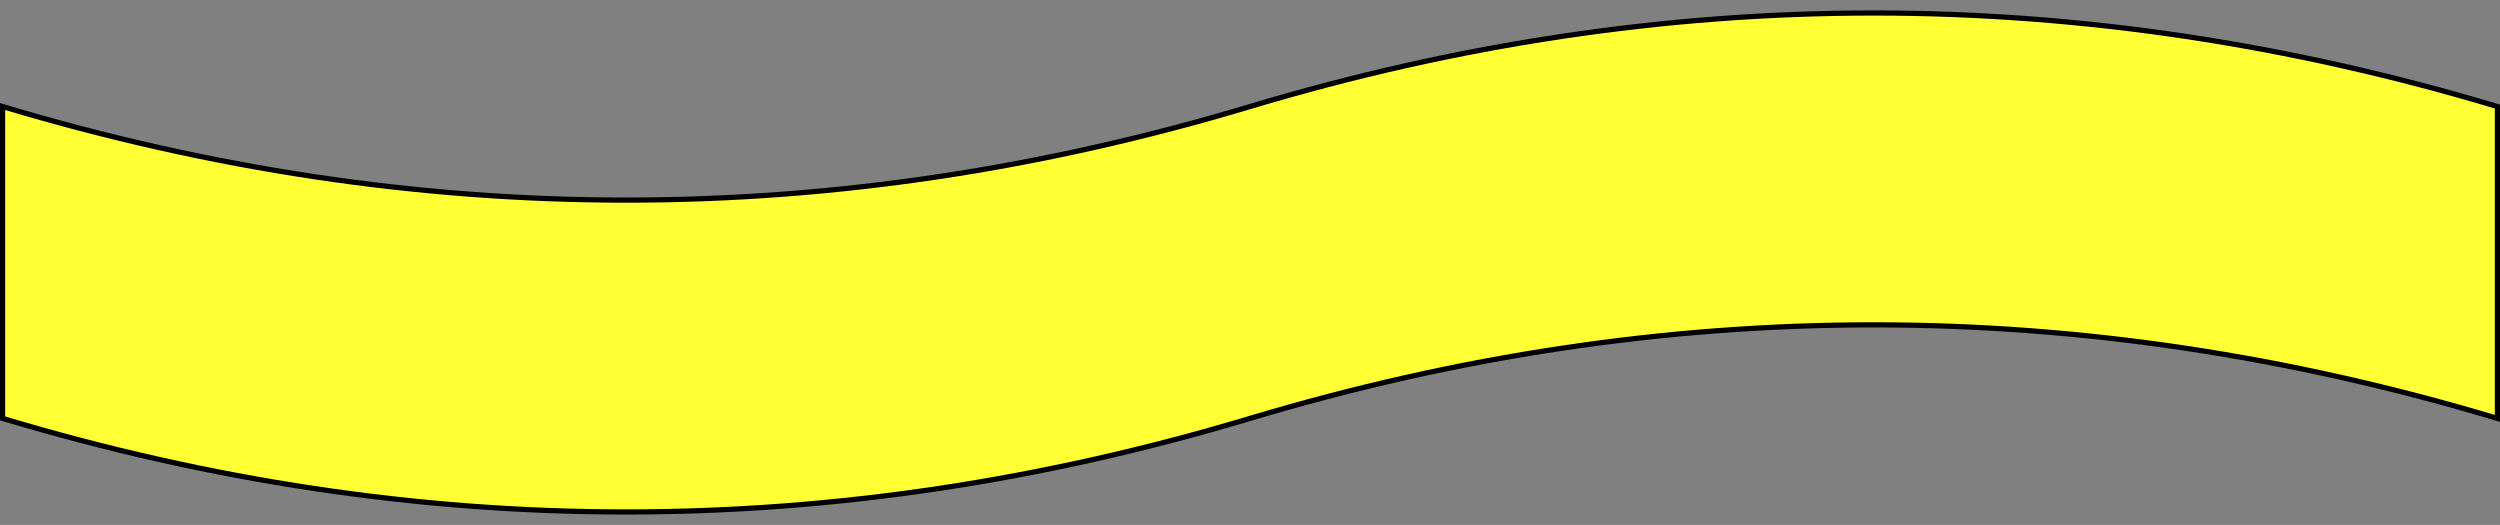 <?xml version="1.0" encoding="UTF-8"?>
<!-- Do not edit this file with editors other than diagrams.net -->
<!DOCTYPE svg PUBLIC "-//W3C//DTD SVG 1.1//EN" "http://www.w3.org/Graphics/SVG/1.1/DTD/svg11.dtd">
<svg xmlns="http://www.w3.org/2000/svg" xmlns:xlink="http://www.w3.org/1999/xlink" version="1.1" width="481px" height="101px" viewBox="-0.5 -0.5 481 101" content="&lt;mxfile host=&quot;app.diagrams.net&quot; modified=&quot;2021-10-23T23:43:53.338Z&quot; agent=&quot;5.0 (Macintosh; Intel Mac OS X 10_15_7) AppleWebKit/537.36 (KHTML, like Gecko) Chrome/94.0.461.81 Safari/537.36&quot; etag=&quot;Mc_o5SkbmEClH2C7MJsh&quot; version=&quot;15.5.8&quot; type=&quot;device&quot;&gt;&lt;diagram id=&quot;RvOFj8wfrkyyjHFnmg5a&quot; name=&quot;Page-1&quot;&gt;jZJNb4MwDIZ/DcdJQNqJXmH9mNRK1TjsHIEh0QJBqVtgv36BJHyoqjQOwXlix85reySpuqOiDbvIHIQX+nnnkQ8vDHebd70OoDdgG+0MKBXPDQpmkPJfsNC39M5zuK0cUUqBvFnDTNY1ZLhiVCnZrt0KKdZZG1rCE0gzKp7pN8+RGRpt/ZmfgJfMZQ58e1JR52zBjdFctgtE9h5JlJRorKpLQAzaOV1M3OHF6VSYghr/ExDH/JLUXz/iSo/X4vN83p8eb6G55UHF3T7YFou9U0DX3Qwmjr+4ZRwhbWg2sFb3XDOGldC7QJsFFyKRQqoxmBz0R4jmNg8ohO7lA4JJFj1OICtA1WsXGxBZIe0kha4H7dyXjfNhy564llA7C+V09SyXNqxibjt3ZjxbjDfZ/wE=&lt;/diagram&gt;&lt;/mxfile&gt;"><rect x="-0.5" y="-0.5" width="481" height="101" fill="#808080" stroke="none"/><defs/><g><path d="M 0 20 Q 120 56 240 20 Q 360 -16 480 20 L 480 80 Q 360 44 240 80 Q 120 116 0 80 L 0 20 Z" fill="#ffff33" stroke="#000000" stroke-miterlimit="10" pointer-events="all"/></g></svg>